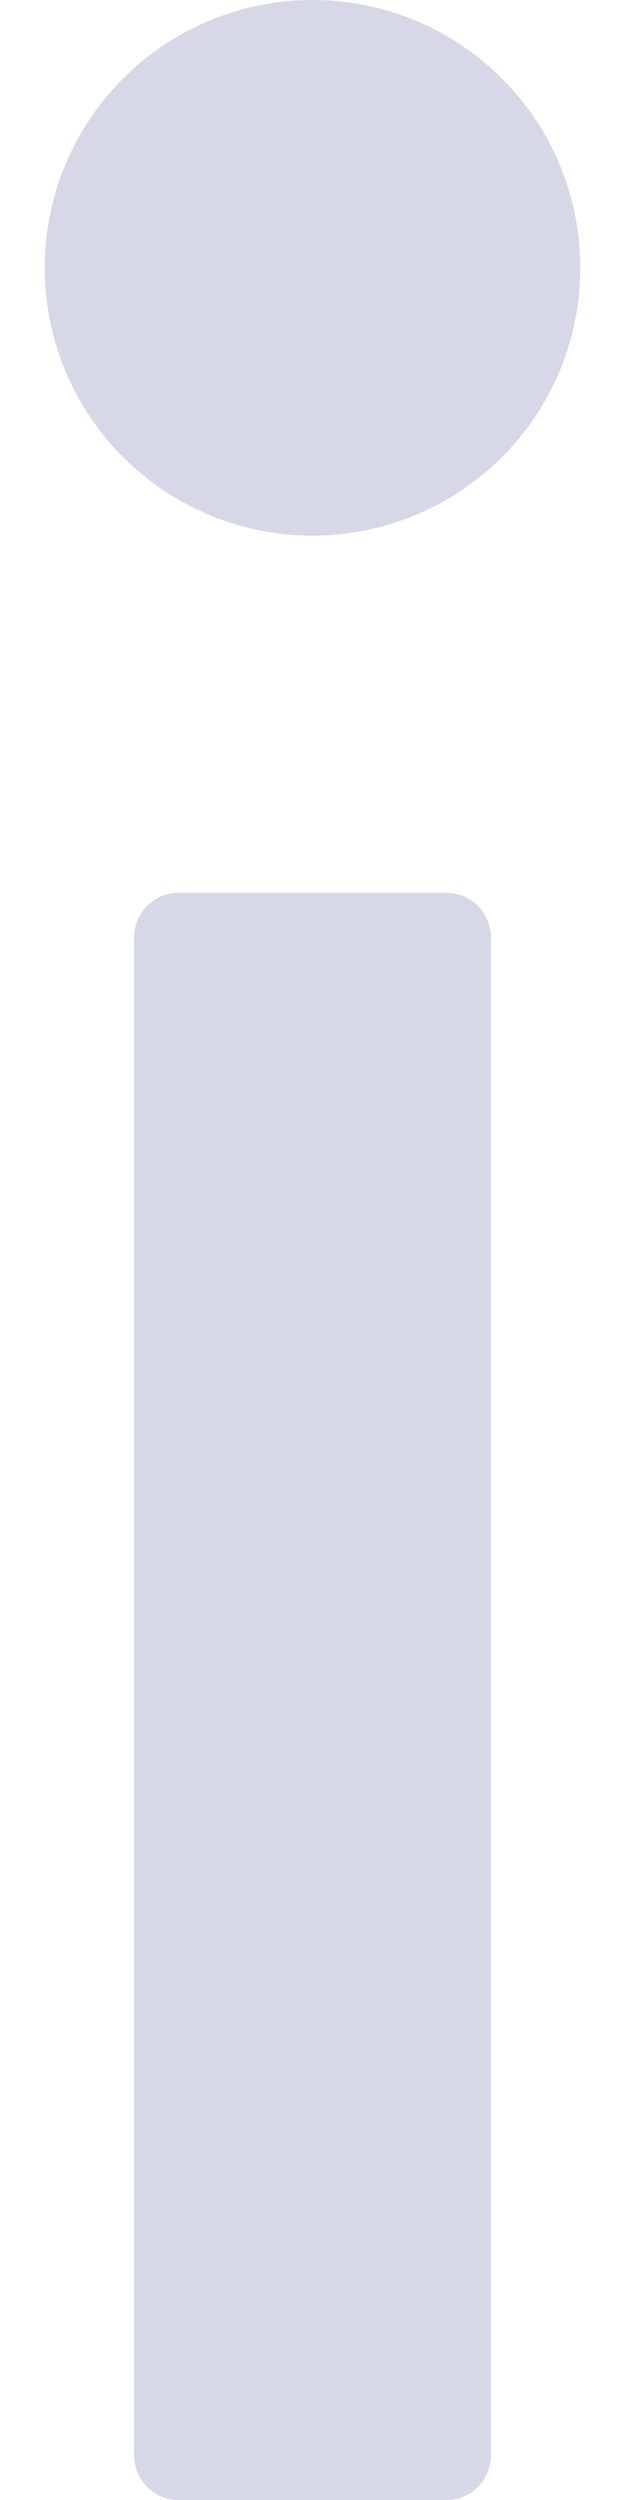 <svg width="2" height="8" viewBox="0 0 2 8" fill="none" xmlns="http://www.w3.org/2000/svg">
<path d="M0.143 0.857C0.143 1.084 0.233 1.302 0.394 1.463C0.555 1.624 0.773 1.714 1 1.714C1.227 1.714 1.445 1.624 1.606 1.463C1.767 1.302 1.857 1.084 1.857 0.857C1.857 0.63 1.767 0.412 1.606 0.251C1.445 0.09 1.227 0 1 0C0.773 0 0.555 0.09 0.394 0.251C0.233 0.412 0.143 0.63 0.143 0.857ZM1.429 2.857H0.571C0.493 2.857 0.429 2.921 0.429 3V7.857C0.429 7.936 0.493 8 0.571 8H1.429C1.507 8 1.571 7.936 1.571 7.857V3C1.571 2.921 1.507 2.857 1.429 2.857Z" fill="#D6D8E7"/>
</svg>
